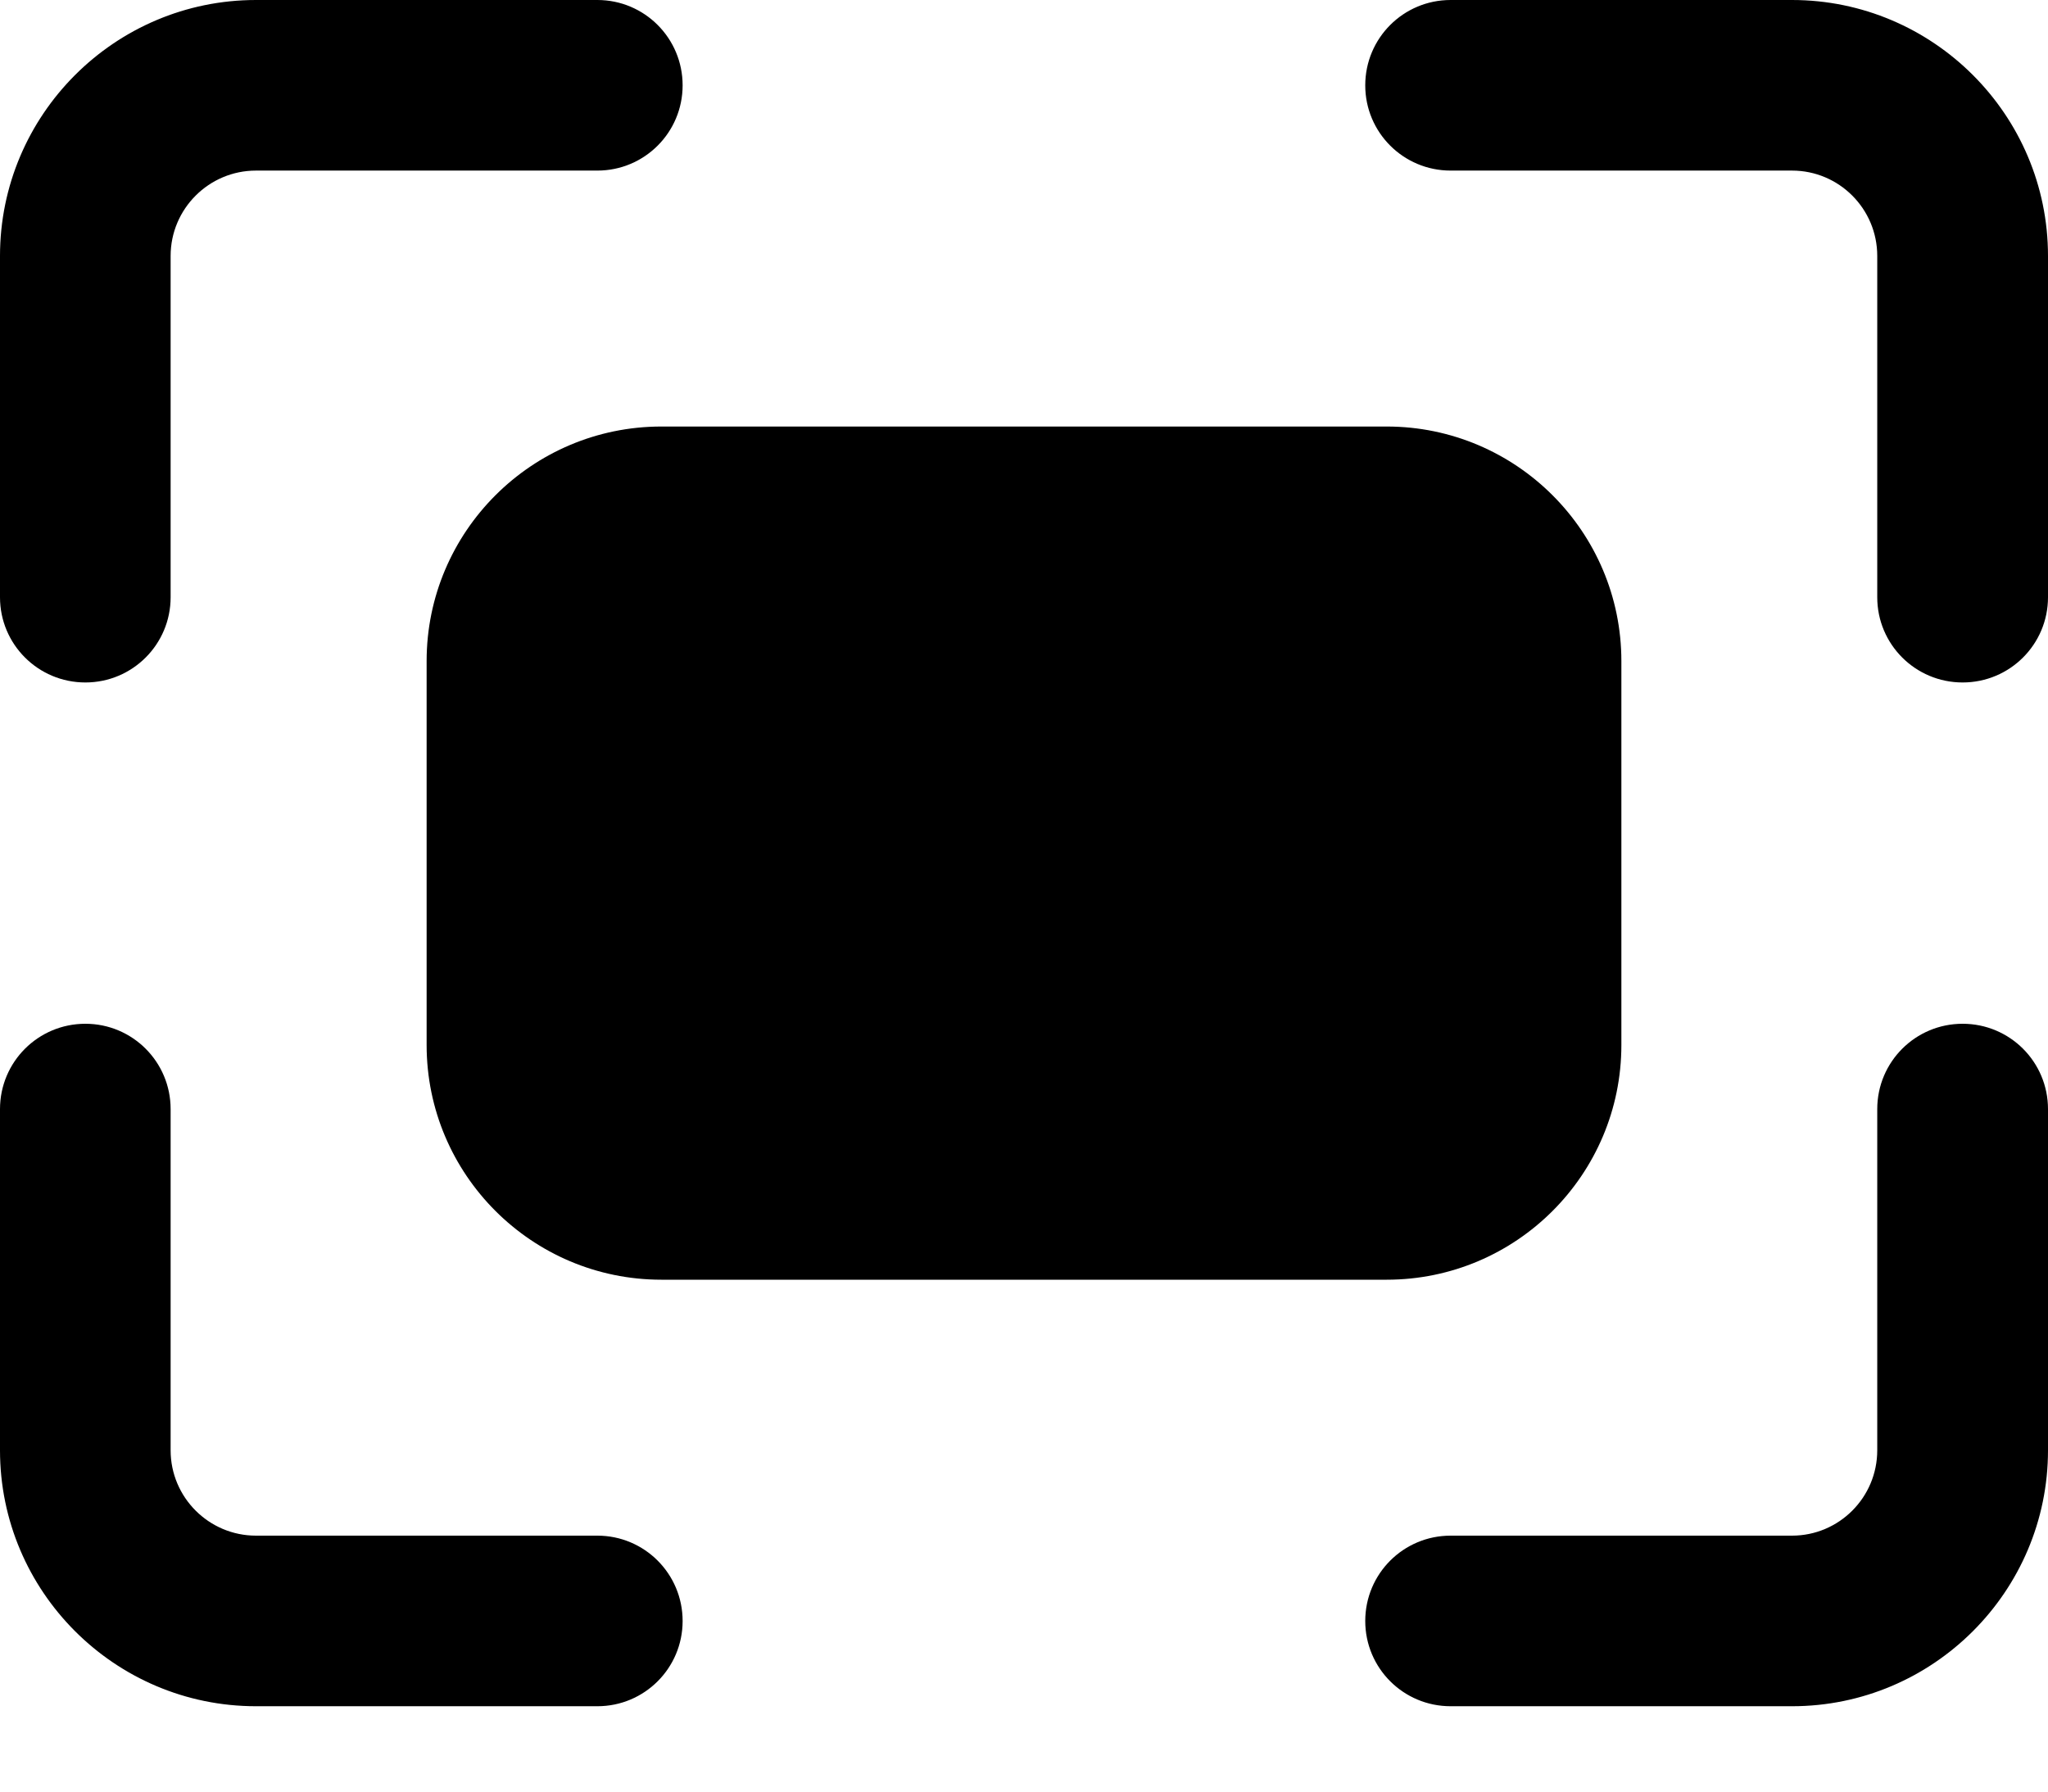 <svg width="16" height="14" viewBox="0 0 16 14" fill="none" xmlns="http://www.w3.org/2000/svg">
<path d="M3.333 5.166V8.166C3.333 9.178 4.155 10 5.167 10H10.834C11.845 10 12.667 9.178 12.667 8.166V5.166C12.667 4.155 11.845 3.333 10.834 3.333H5.167C4.155 3.333 3.333 4.155 3.333 5.166Z" fill="black"/>
<path d="M0.667 5.333C1.035 5.333 1.333 5.035 1.333 4.667V2C1.333 1.632 1.632 1.333 2 1.333H4.667C5.035 1.333 5.333 1.035 5.333 0.667C5.333 0.298 5.035 0 4.667 0H2C0.897 0 0 0.897 0 2V4.667C0 5.035 0.298 5.333 0.667 5.333Z" fill="black"/>
<path d="M15.333 8C14.964 8 14.666 8.298 14.666 8.667V11.333C14.666 11.701 14.368 12 14 12H11.333C10.964 12 10.666 12.298 10.666 12.667C10.666 13.035 10.964 13.333 11.333 13.333H14C15.102 13.333 16 12.436 16 11.333V8.667C16 8.298 15.702 8 15.333 8Z" fill="black"/>
<path d="M4.667 12H2C1.632 12 1.333 11.701 1.333 11.333V8.667C1.333 8.298 1.035 8 0.667 8C0.298 8 0 8.298 0 8.667V11.333C0 12.436 0.897 13.333 2 13.333H4.667C5.035 13.333 5.333 13.035 5.333 12.667C5.333 12.298 5.035 12 4.667 12Z" fill="black"/>
<path d="M14 0H11.333C10.964 0 10.666 0.298 10.666 0.667C10.666 1.035 10.964 1.333 11.333 1.333H14C14.368 1.333 14.666 1.632 14.666 2V4.667C14.666 5.035 14.964 5.333 15.333 5.333C15.702 5.333 16 5.035 16 4.667V2C16 0.897 15.102 0 14 0Z" fill="black"/>
</svg>
